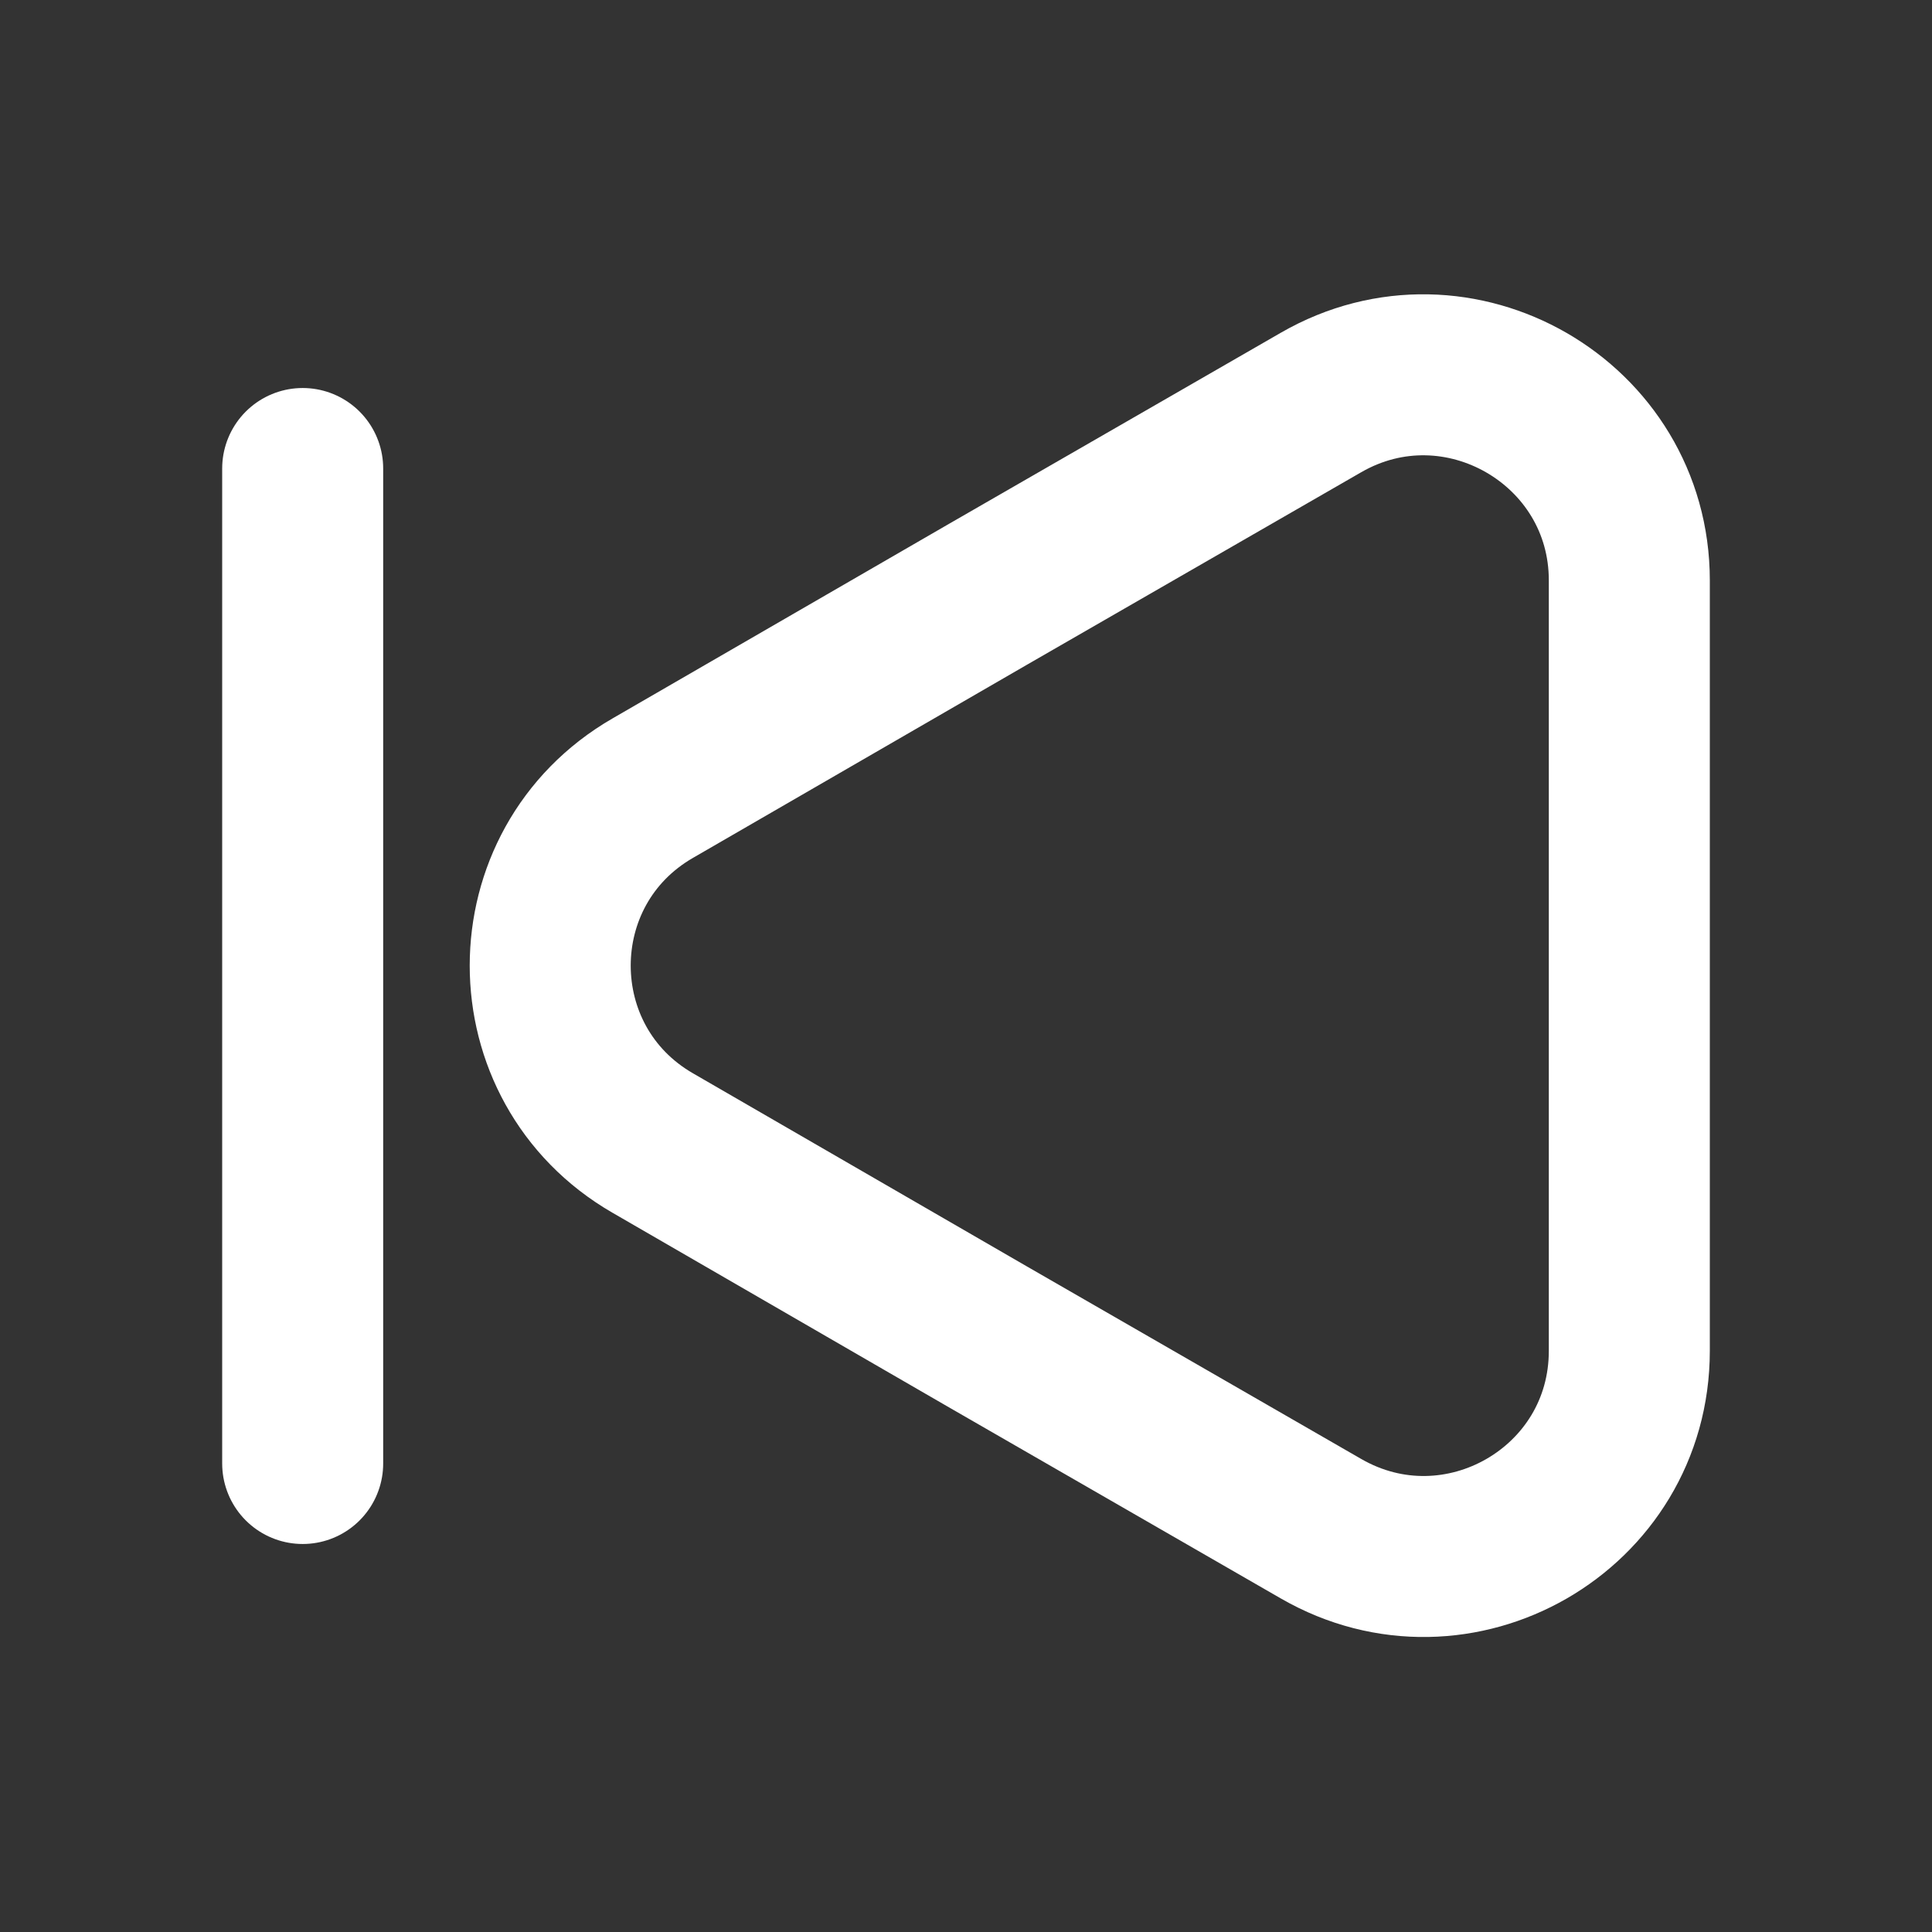 <svg width="24" height="24" viewBox="0 0 24 24" fill="none" xmlns="http://www.w3.org/2000/svg">
<rect x="0" y="0" width="24" height="24" fill="#333333" stroke="none"/>
<path d="M20.24 16.78V7.21C20.24 5.25 18.11 4.02 16.41 5L12.26 7.39L8.11 9.79C6.41 10.77 6.41 13.22 8.11 14.2L12.26 16.6L16.41 18.99C18.11 19.97 20.24 18.75 20.24 16.78Z" stroke="white" stroke-width="2" stroke-linecap="round" stroke-linejoin="round"/>
<path d="M3.76 5.82L3.76 18.18" stroke="white" stroke-width="2" stroke-linecap="round" stroke-linejoin="round"/>
</svg>

